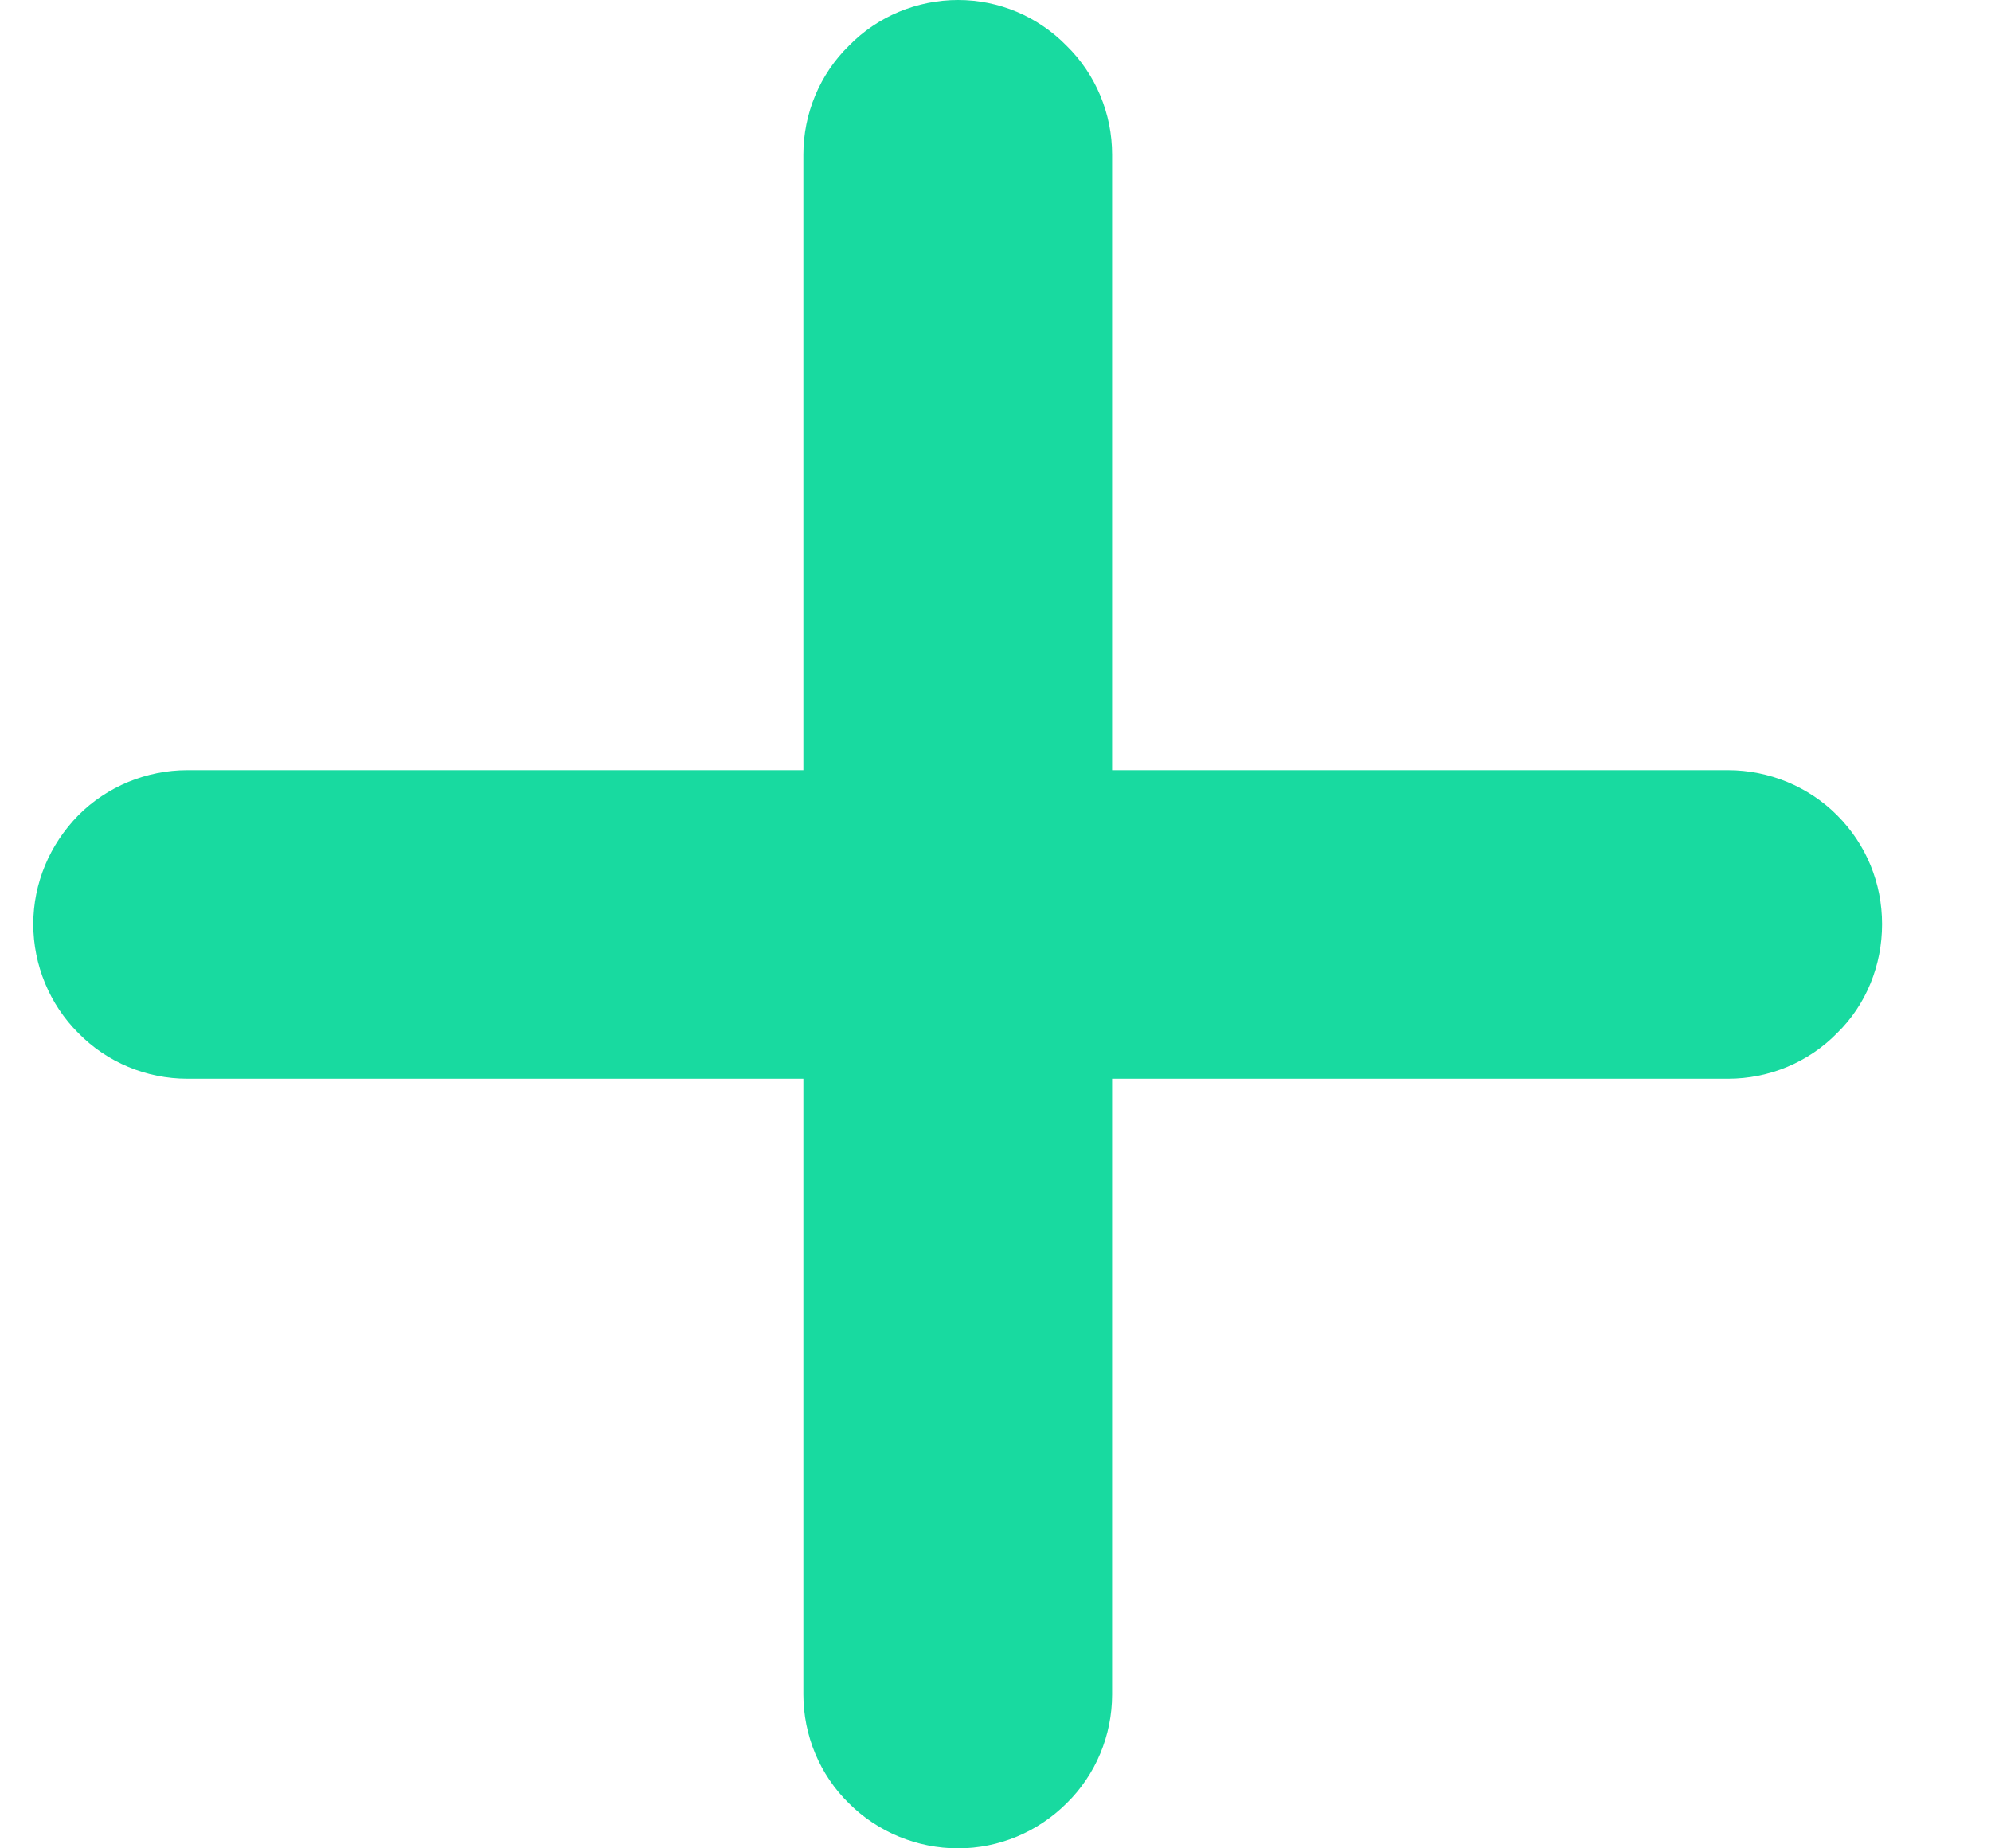 <svg width="14" height="13" viewBox="0 0 14 13" fill="none" xmlns="http://www.w3.org/2000/svg">
<path d="M13.234 6.5C13.234 6.787 13.124 7.065 12.918 7.266C12.717 7.472 12.439 7.587 12.151 7.587H7.82V11.918C7.82 12.205 7.705 12.483 7.499 12.684C7.297 12.885 7.024 13 6.737 13C6.449 13 6.171 12.885 5.97 12.684C5.764 12.483 5.649 12.205 5.649 11.918V7.587H1.317C1.03 7.587 0.752 7.472 0.551 7.266C0.349 7.065 0.234 6.787 0.234 6.5C0.234 6.213 0.349 5.94 0.551 5.734C0.752 5.532 1.03 5.417 1.317 5.417H5.649V1.087C5.649 0.8 5.764 0.522 5.97 0.321C6.171 0.115 6.449 0 6.737 0C7.024 0 7.297 0.115 7.499 0.321C7.705 0.522 7.82 0.8 7.82 1.087V5.417H12.151C12.439 5.417 12.717 5.532 12.918 5.734C13.124 5.94 13.234 6.213 13.234 6.5Z" fill="#18DAA0"/>
</svg>
